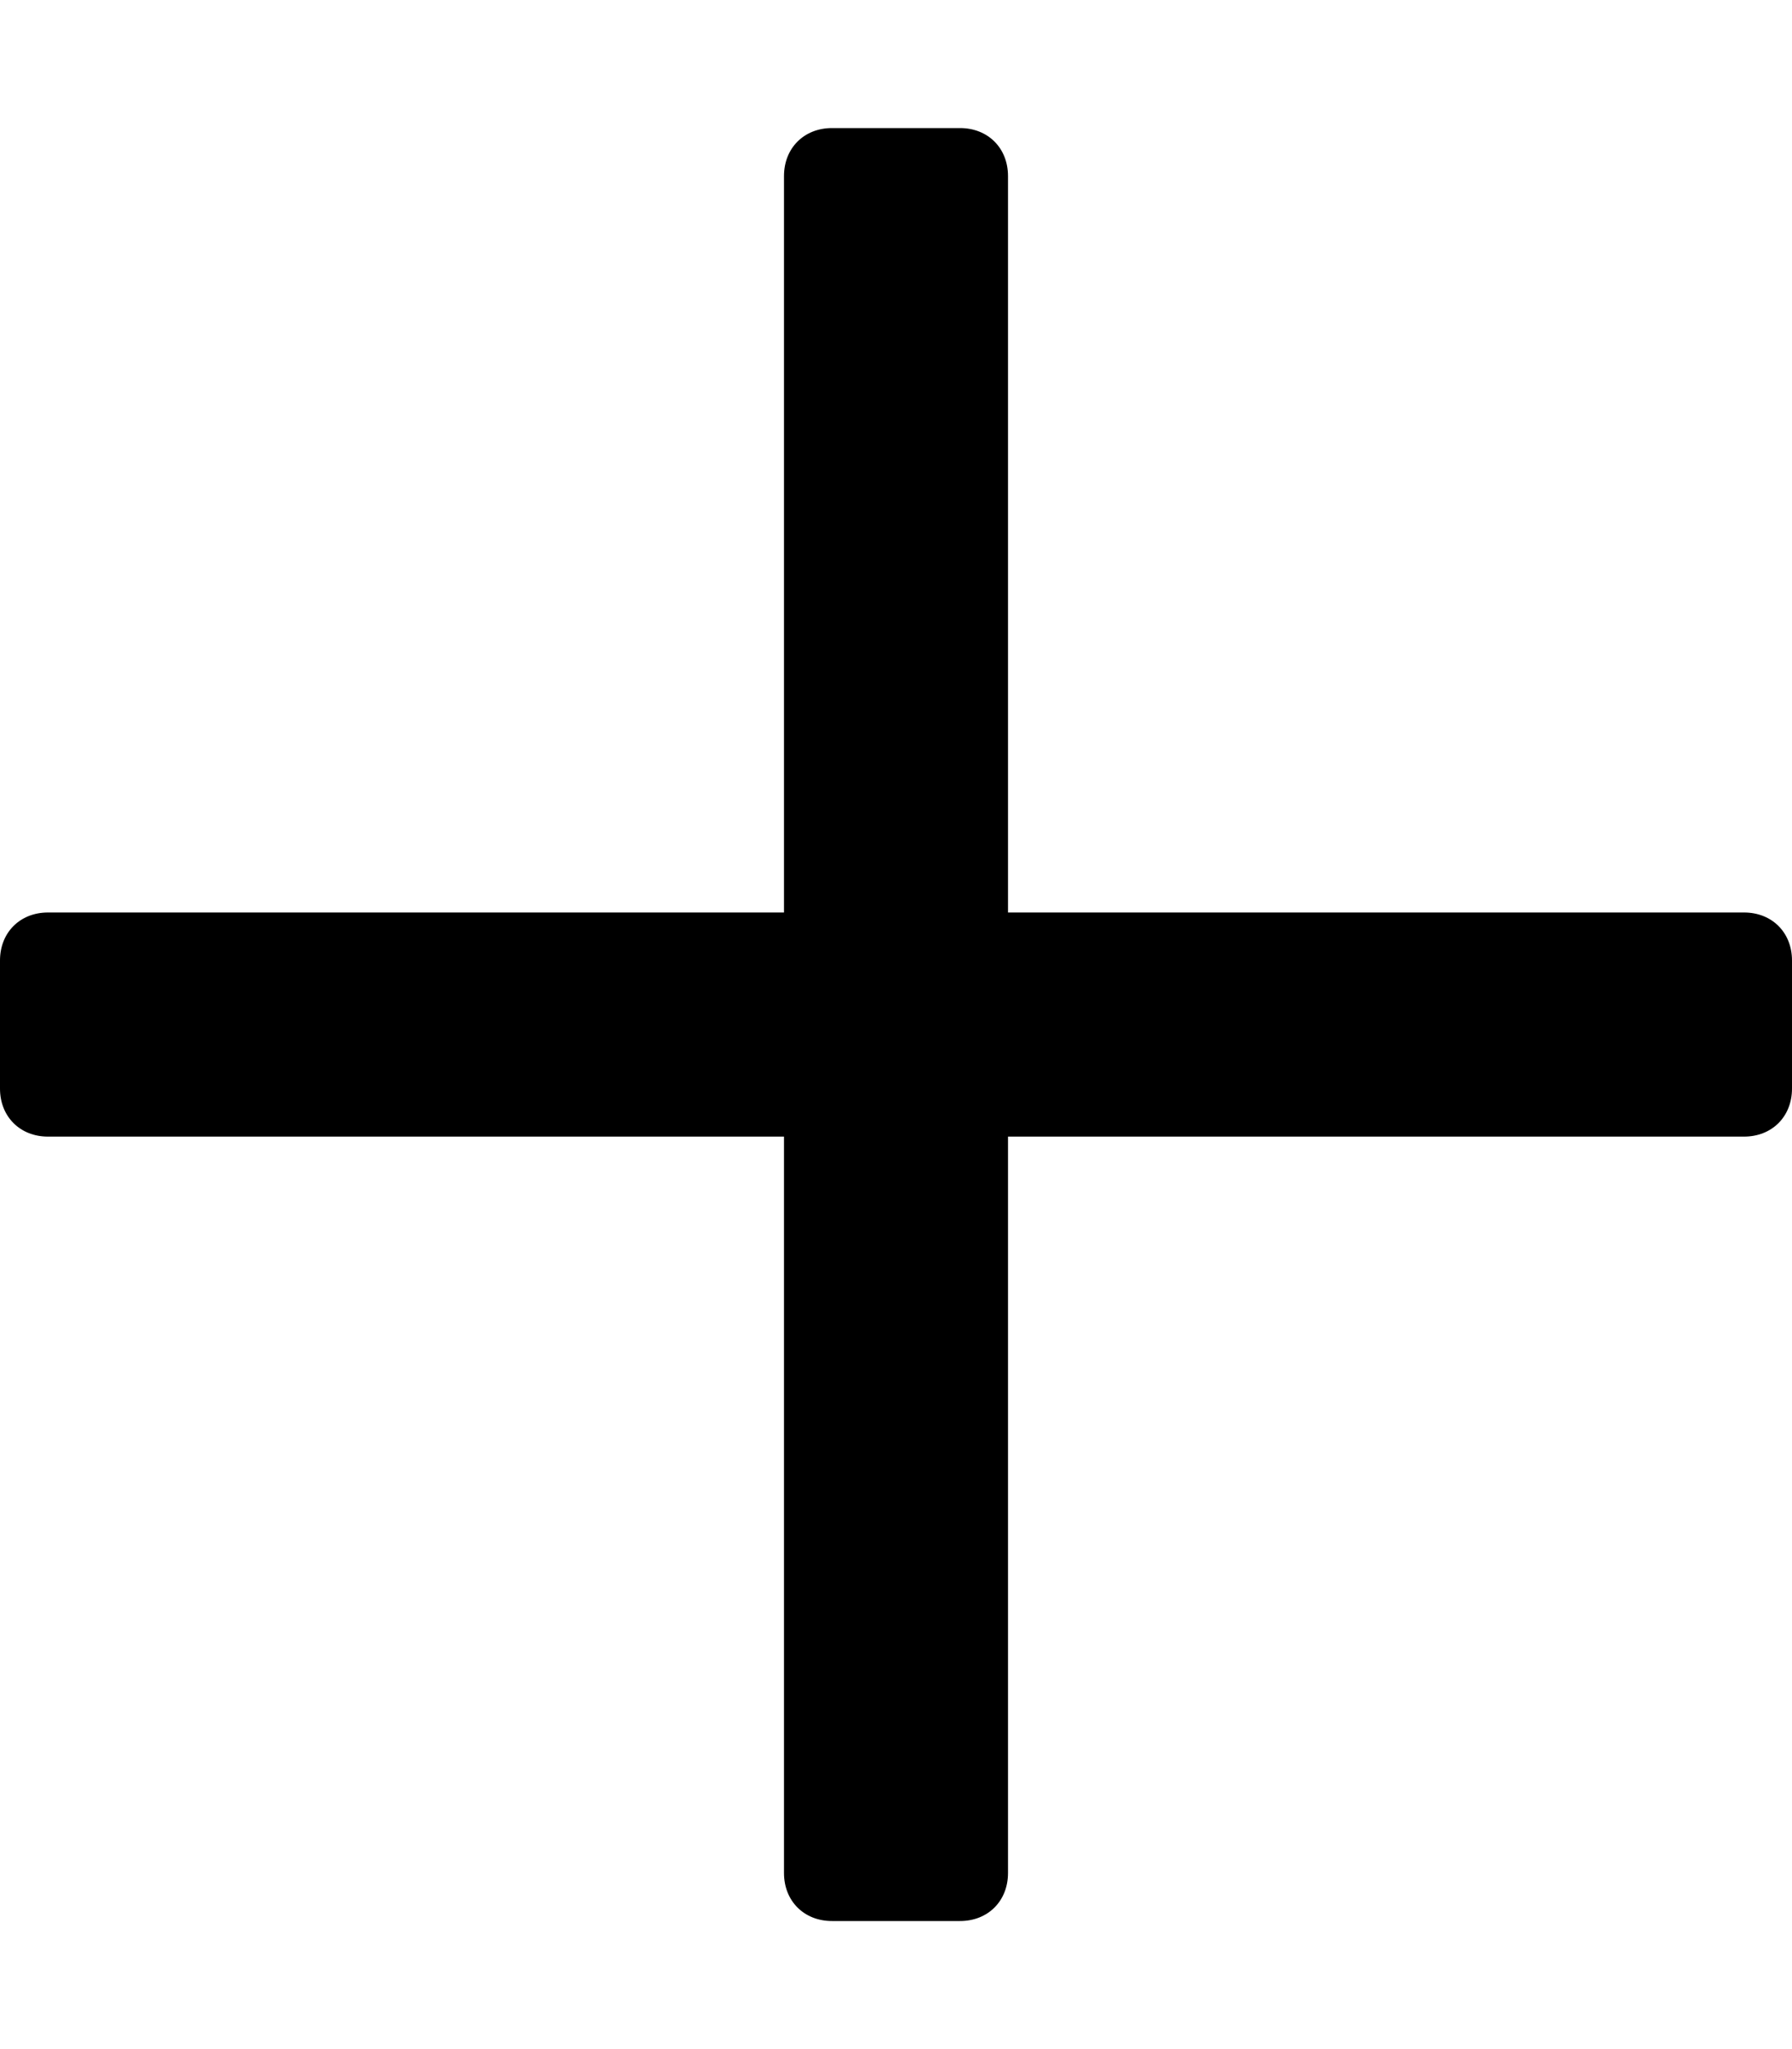 <svg xmlns="http://www.w3.org/2000/svg" viewBox="0 0 448 512"><path d="M436 228H252V44c0-7-5-12-12-12h-32c-7 0-12 5-12 12v184H12c-7 0-12 5-12 12v32c0 7 5 12 12 12h184v184c0 7 5 12 12 12h32c7 0 12-5 12-12V284h184c7 0 12-5 12-12v-32c0-7-5-12-12-12z"/></svg>